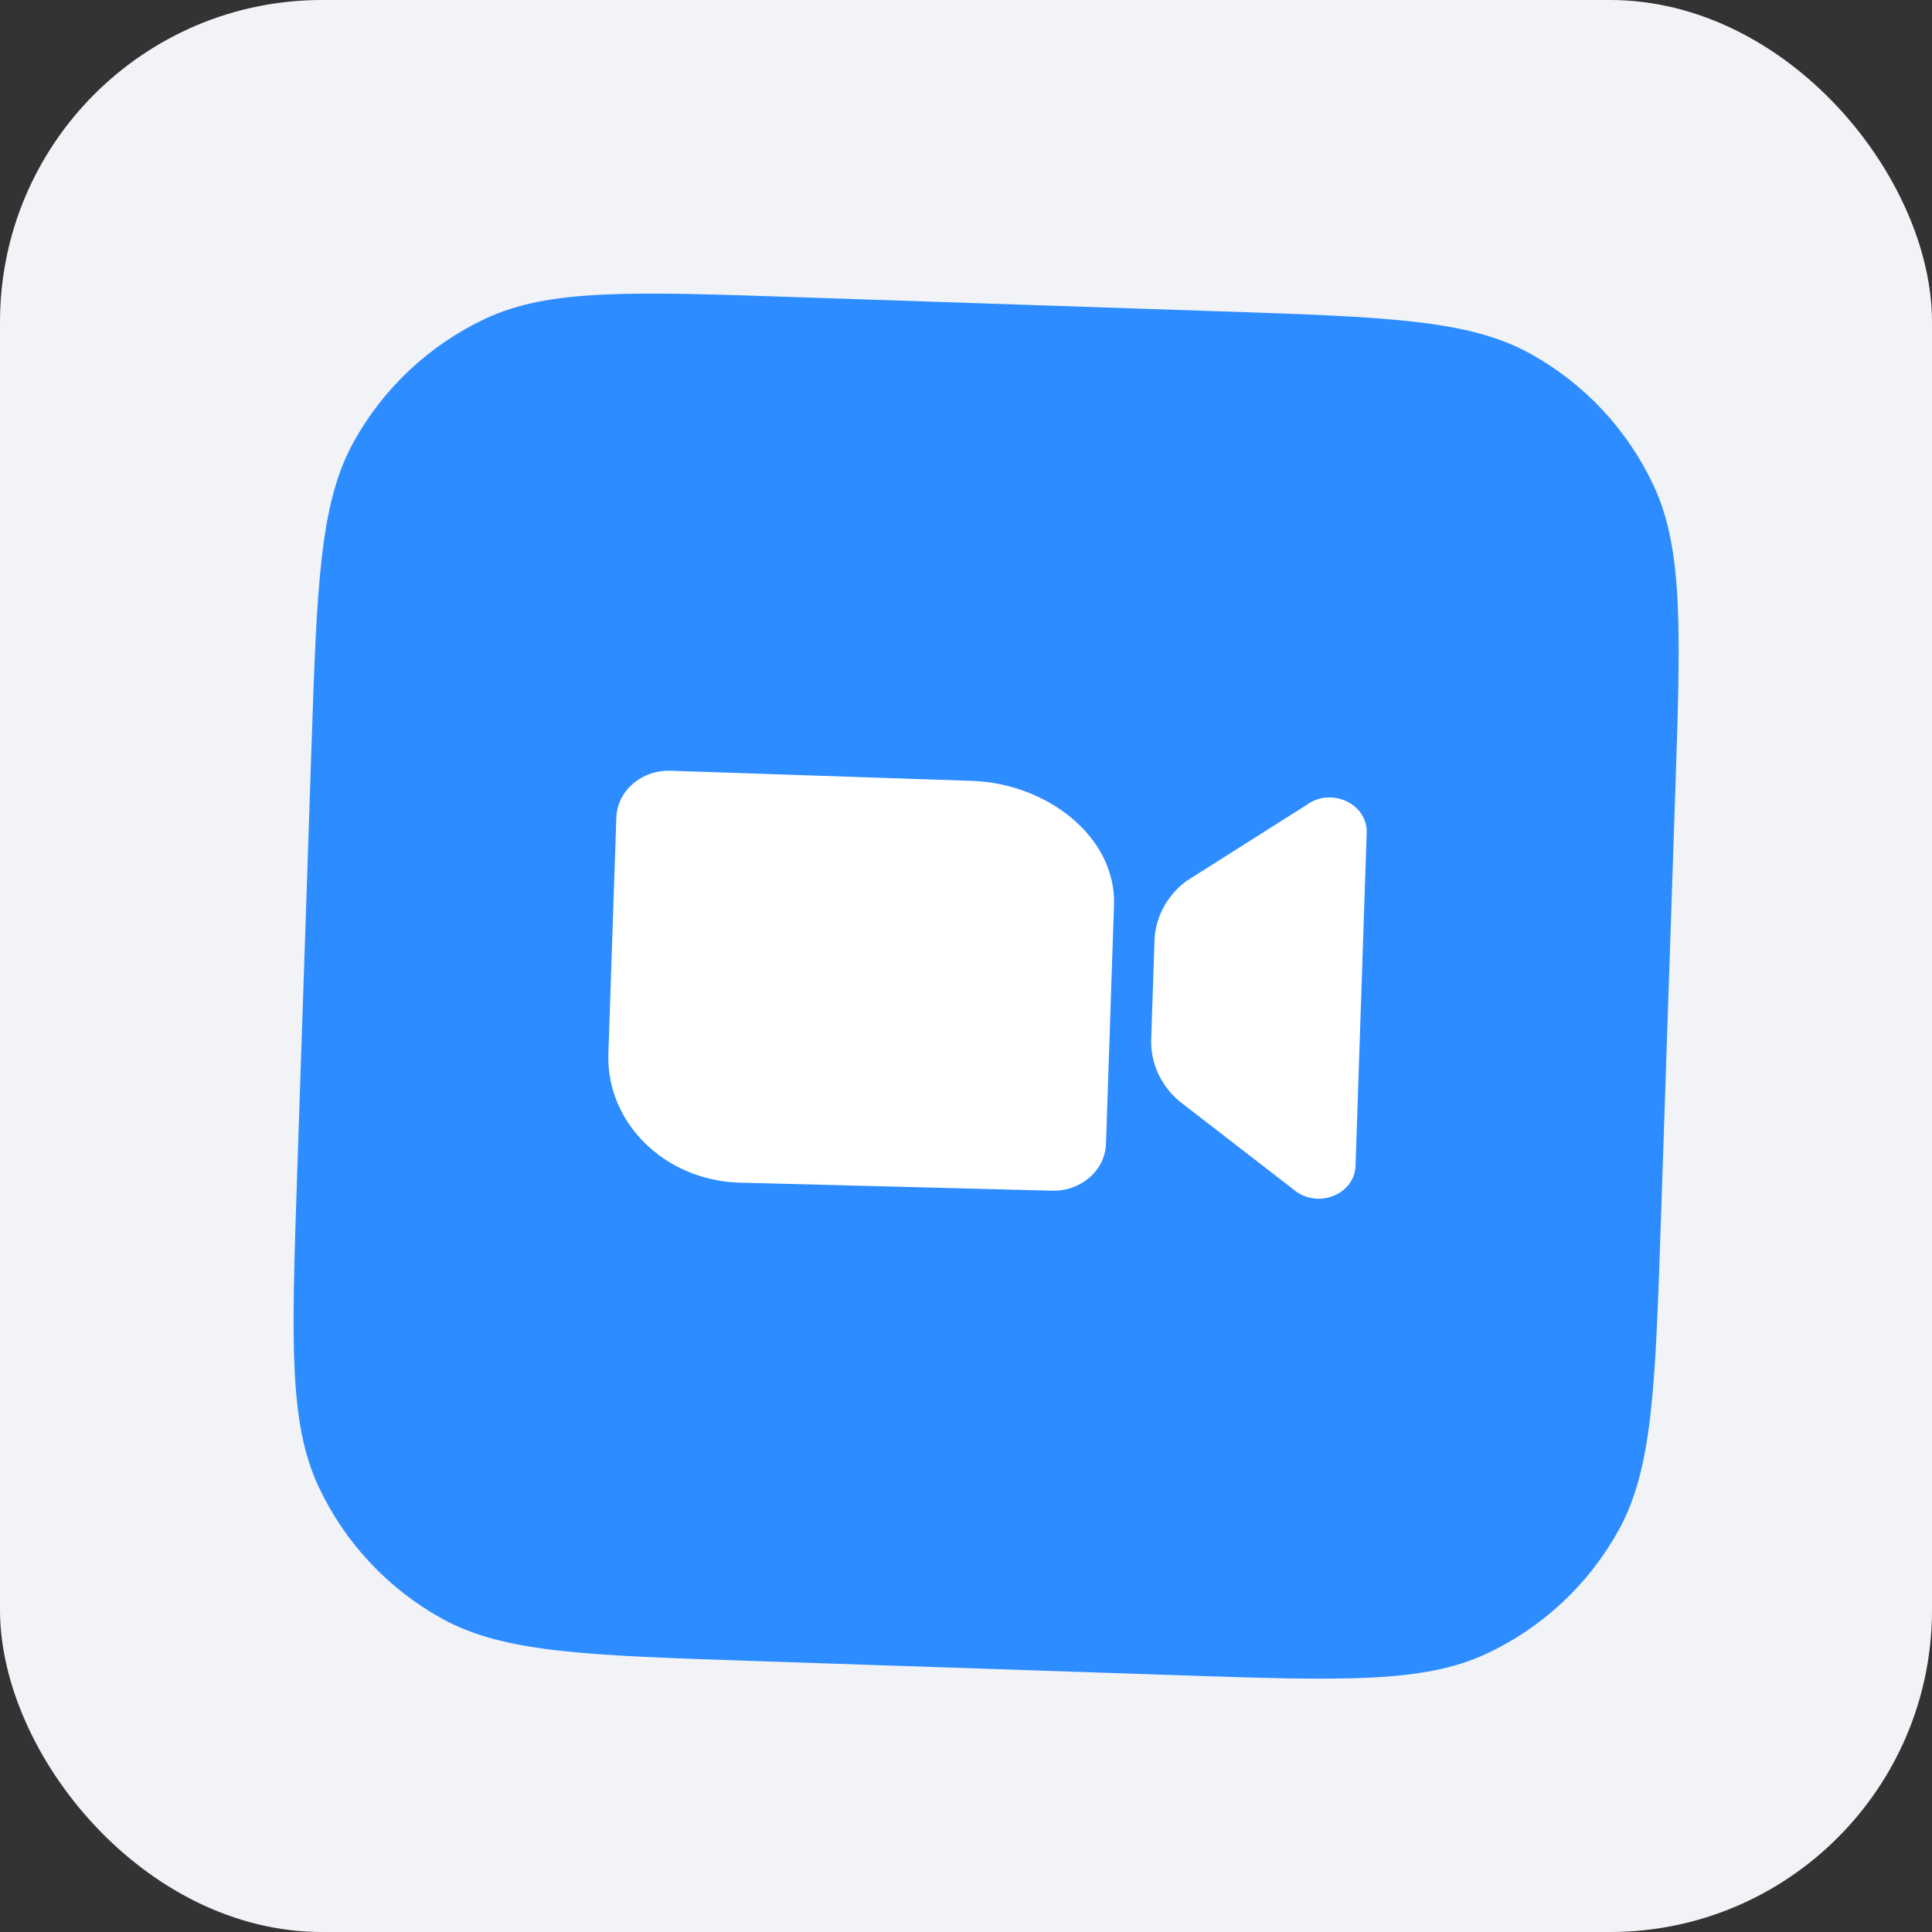 <svg width="48" height="48" viewBox="0 0 48 48" fill="none" xmlns="http://www.w3.org/2000/svg">
<rect x="0" y="0" width="48" height="48" fill="#333333" stroke="none"/>
<rect width="48" height="48" rx="8" fill="#F1F3F7"/>
<path d="M7.737 18.608C7.874 14.542 7.942 12.508 8.785 10.982C9.527 9.639 10.675 8.566 12.065 7.915C13.644 7.176 15.677 7.244 19.744 7.381L30.392 7.738C34.458 7.874 36.491 7.942 38.018 8.786C39.361 9.528 40.434 10.675 41.084 12.065C41.824 13.645 41.756 15.678 41.619 19.744L41.262 30.392C41.126 34.459 41.058 36.492 40.214 38.018C39.472 39.361 38.325 40.434 36.935 41.085C35.355 41.824 33.322 41.756 29.256 41.62L18.608 41.263C14.541 41.126 12.508 41.058 10.982 40.215C9.639 39.473 8.565 38.325 7.915 36.935C7.176 35.356 7.244 33.323 7.38 29.256L7.737 18.608Z" fill="#2D8CFF"/>
<path d="M16.664 19.149C15.94 19.125 15.334 19.647 15.312 20.316L15.115 26.184C15.058 27.889 16.509 29.32 18.356 29.382L26.126 29.582C26.85 29.606 27.455 29.084 27.478 28.416L27.677 22.487C27.734 20.782 25.999 19.462 24.152 19.401L16.664 19.149Z" fill="white"/>
<path d="M29.471 21.892C28.99 22.255 28.703 22.793 28.683 23.368L28.601 25.824C28.582 26.399 28.832 26.956 29.288 27.35L32.133 29.549C32.711 30.049 33.654 29.692 33.678 28.963L33.955 20.692C33.98 19.964 33.063 19.544 32.454 20.004L29.471 21.892Z" fill="white"/>
</svg>
